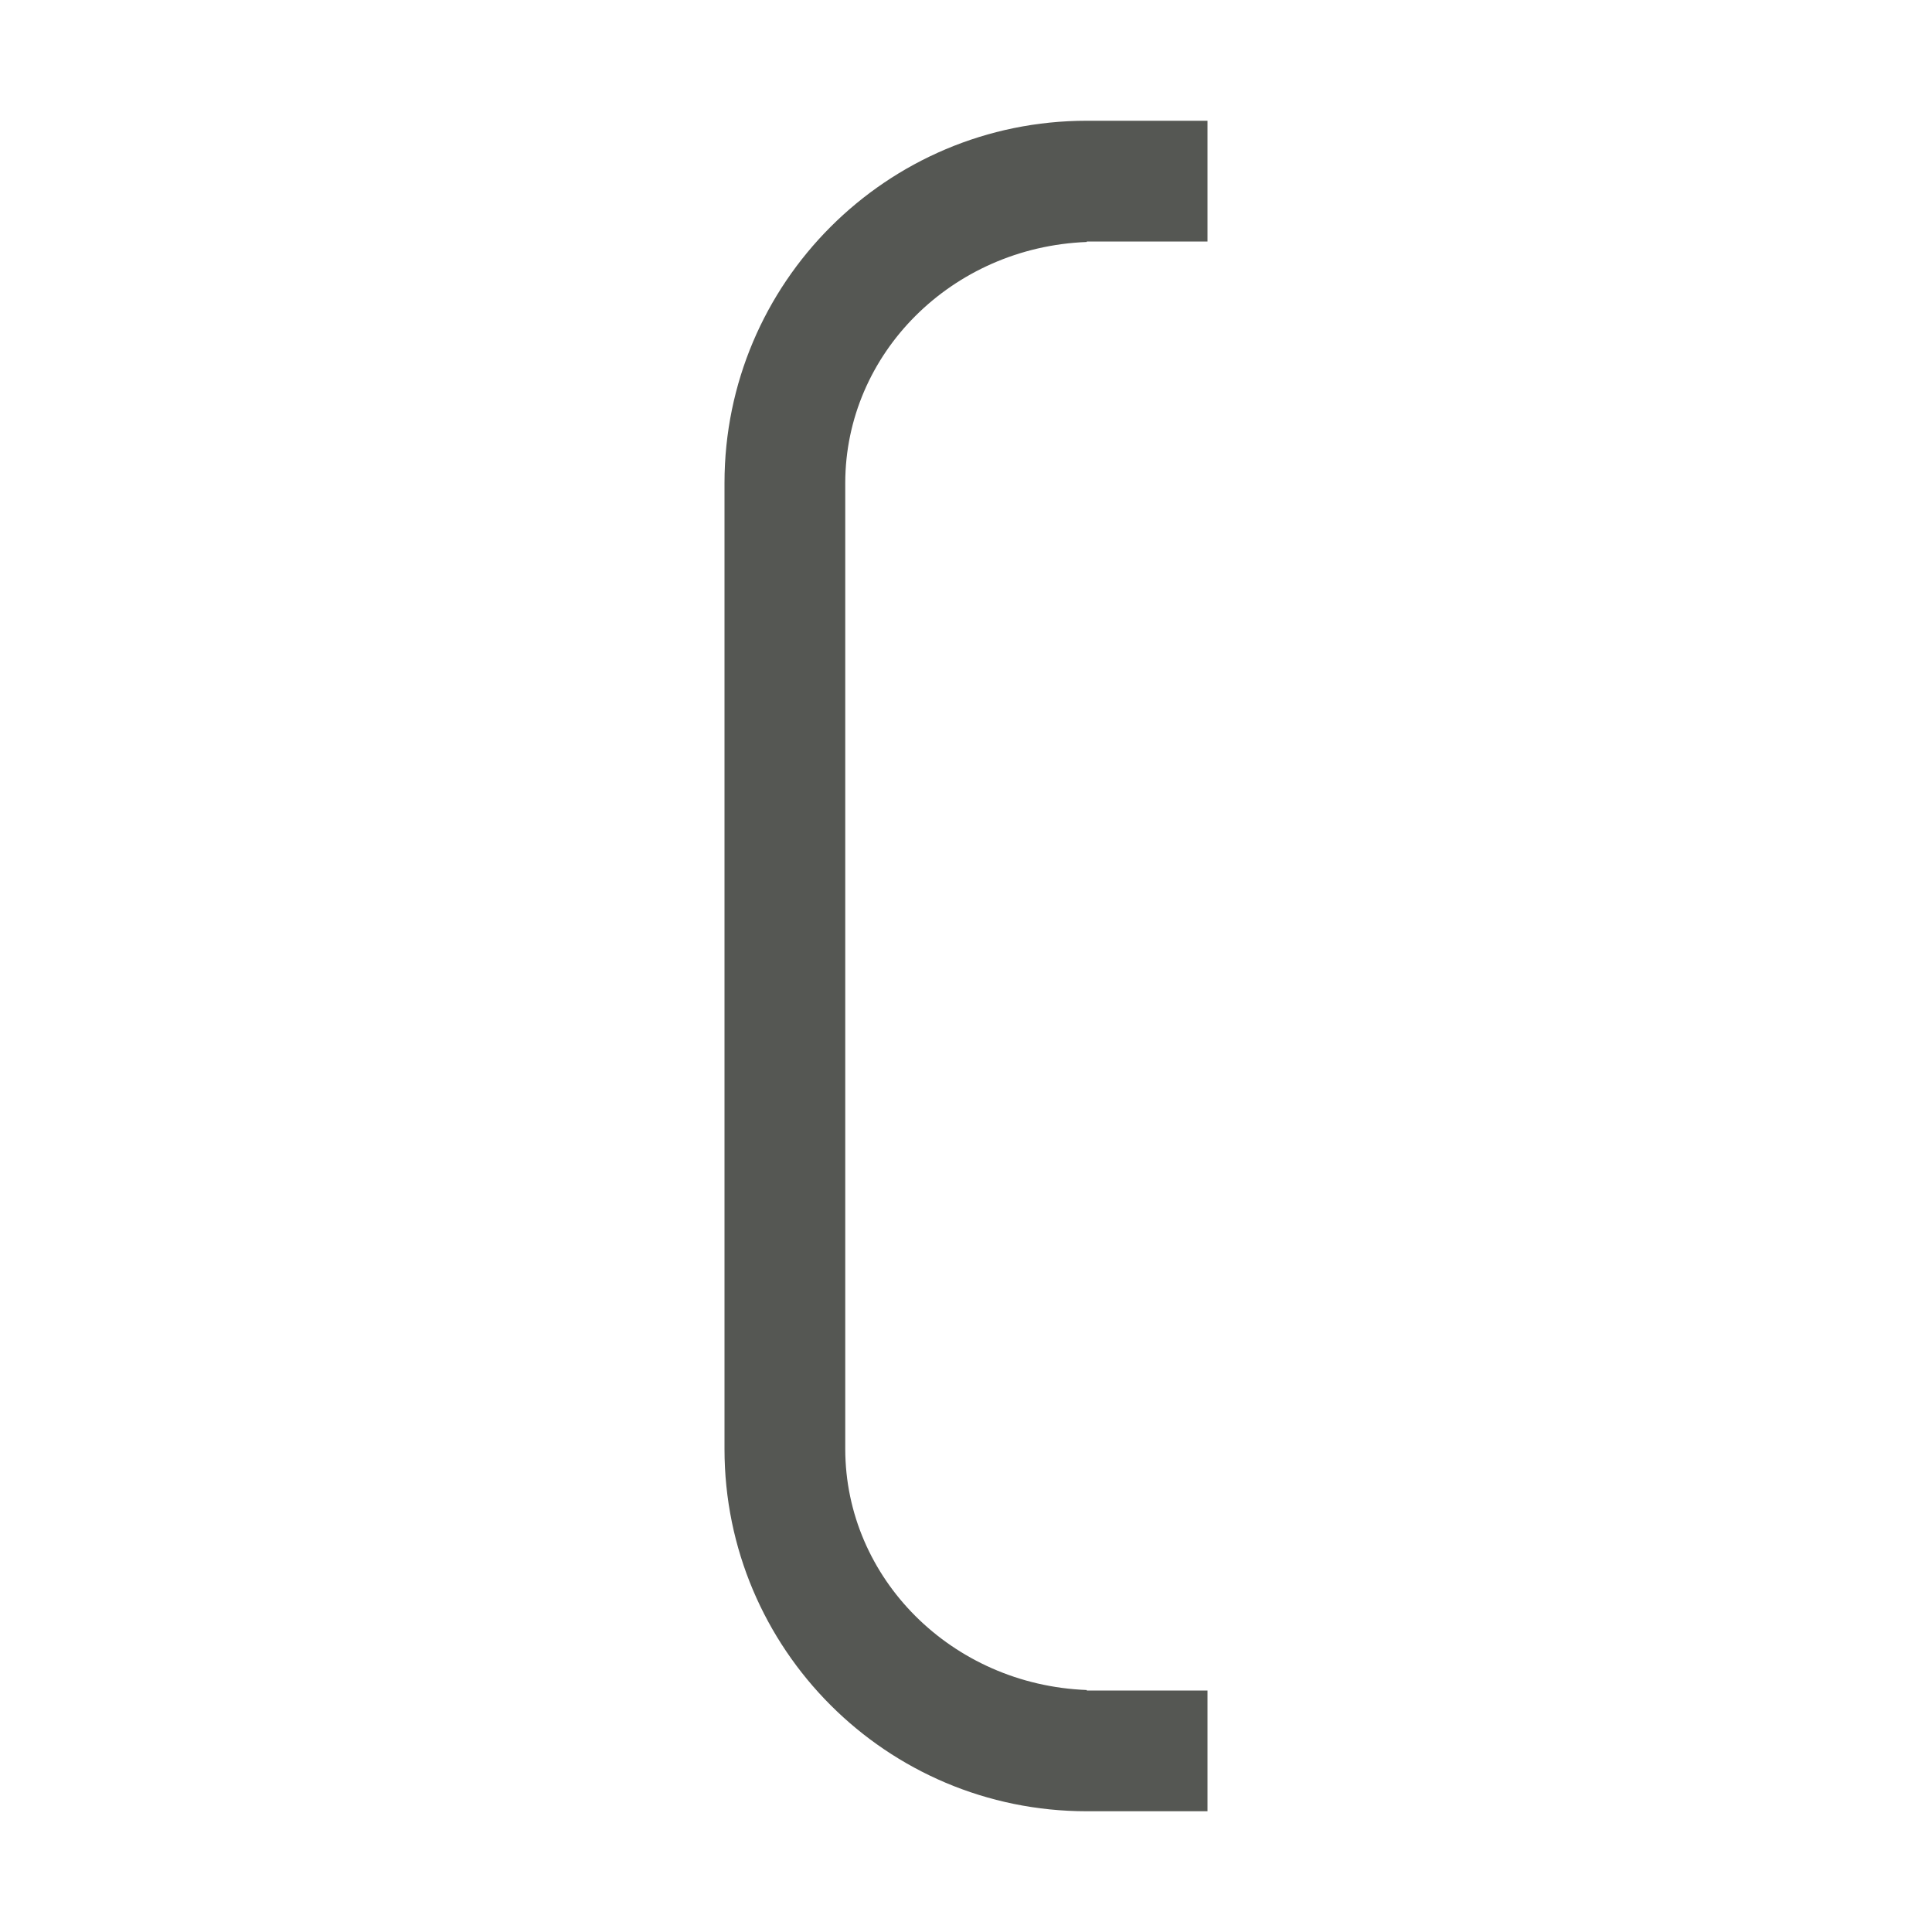 <svg xmlns="http://www.w3.org/2000/svg" viewBox="0 0 16 16">
  <path
     style="fill:#555753"
     d="M 9,1 C 7.343,1 6,2.343 6,4 v 8 c 0,1.657 1.343,3 3,3 h 1 V 14 H 9 V 13.996 C 7.883,13.953 7.001,13.072 7,12 V 4 C 7.001,2.928 7.883,2.047 9,2.004 V 2 h 1 V 1 Z"
     />
</svg>

